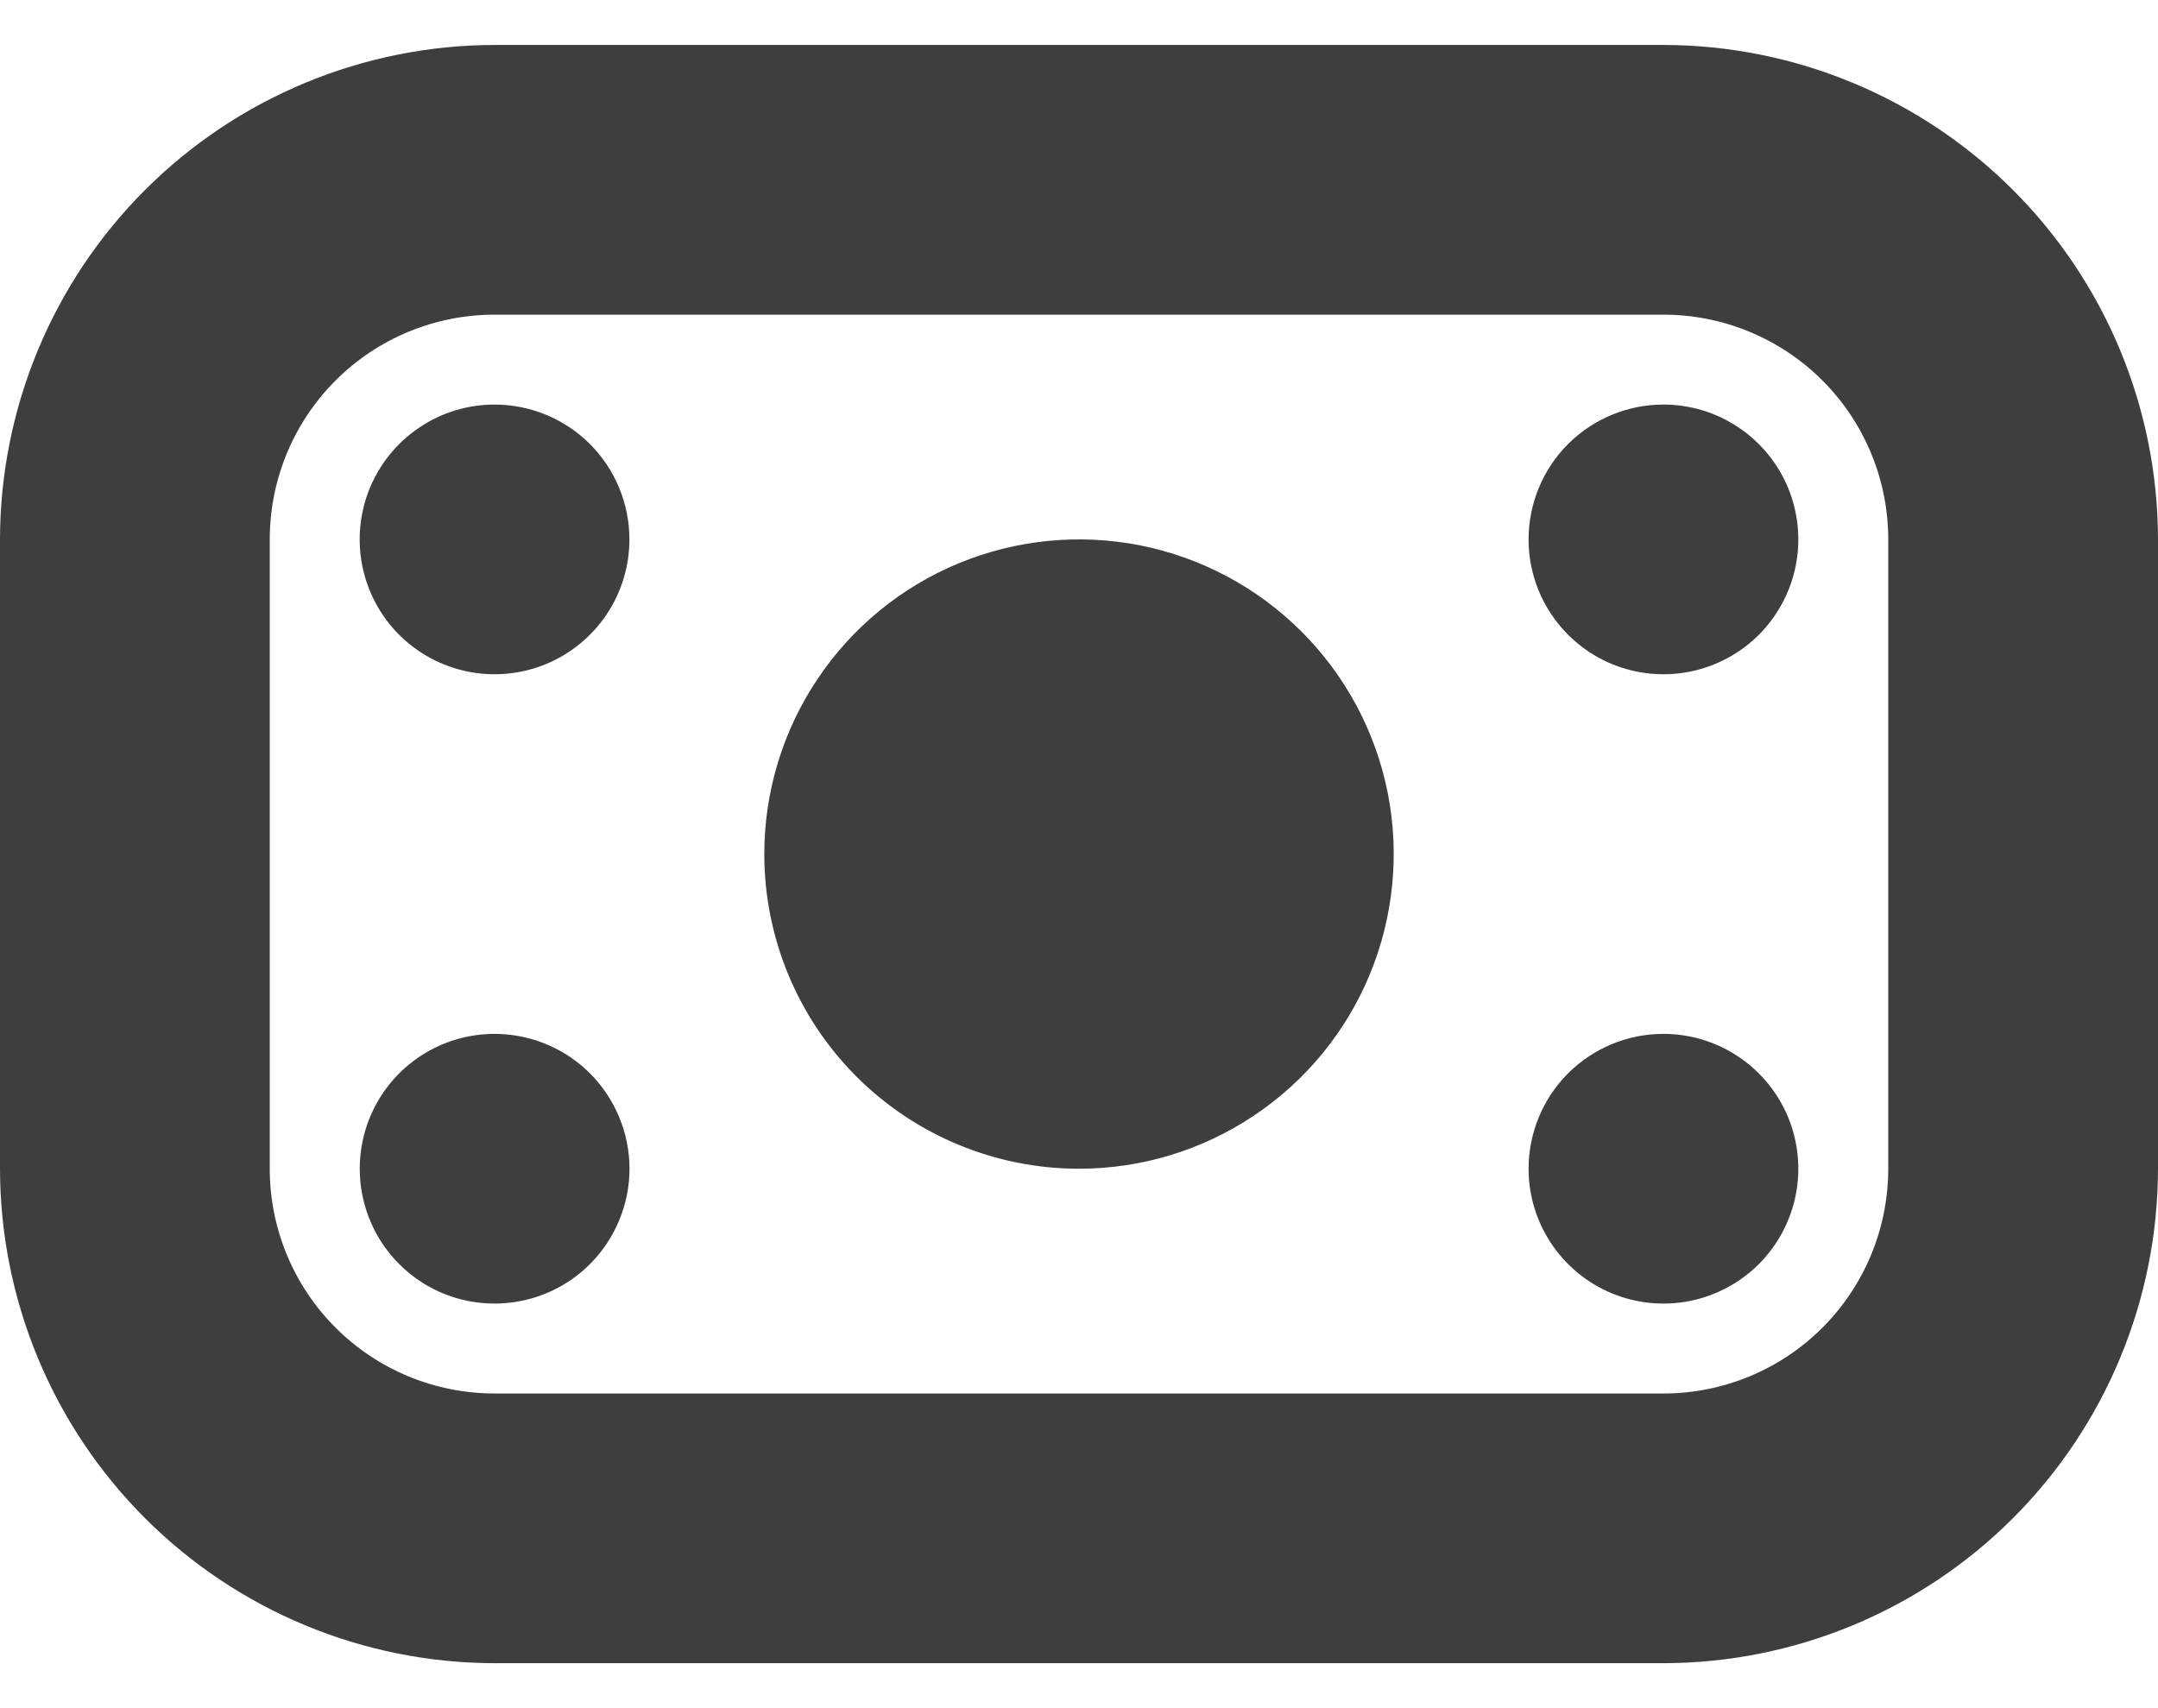 <svg width="24" height="19" viewBox="0 0 24 19" fill="none" xmlns="http://www.w3.org/2000/svg">
<path d="M18.5 18.5H5.5C4.042 18.498 2.644 17.918 1.613 16.887C0.582 15.856 0.002 14.458 0 13L0 6C0.002 4.542 0.582 3.144 1.613 2.113C2.644 1.082 4.042 0.502 5.5 0.5H18.5C19.958 0.502 21.356 1.082 22.387 2.113C23.418 3.144 23.998 4.542 24 6V13C23.998 14.458 23.418 15.856 22.387 16.887C21.356 17.918 19.958 18.498 18.5 18.5ZM5.5 3.5C4.837 3.5 4.201 3.763 3.732 4.232C3.263 4.701 3 5.337 3 6V13C3 13.663 3.263 14.299 3.732 14.768C4.201 15.237 4.837 15.5 5.5 15.5H18.5C19.163 15.5 19.799 15.237 20.268 14.768C20.737 14.299 21 13.663 21 13V6C21 5.337 20.737 4.701 20.268 4.232C19.799 3.763 19.163 3.5 18.5 3.5H5.5ZM5.5 4.5C5.203 4.5 4.913 4.588 4.667 4.753C4.42 4.918 4.228 5.152 4.114 5.426C4.001 5.7 3.971 6.002 4.029 6.293C4.087 6.584 4.23 6.851 4.439 7.061C4.649 7.27 4.916 7.413 5.207 7.471C5.498 7.529 5.8 7.499 6.074 7.386C6.348 7.272 6.582 7.08 6.747 6.833C6.912 6.587 7 6.297 7 6C7 5.602 6.842 5.221 6.561 4.939C6.279 4.658 5.898 4.5 5.5 4.5ZM17 6C17 6.297 17.088 6.587 17.253 6.833C17.418 7.08 17.652 7.272 17.926 7.386C18.2 7.499 18.502 7.529 18.793 7.471C19.084 7.413 19.351 7.27 19.561 7.061C19.77 6.851 19.913 6.584 19.971 6.293C20.029 6.002 19.999 5.7 19.886 5.426C19.772 5.152 19.58 4.918 19.333 4.753C19.087 4.588 18.797 4.5 18.5 4.5C18.102 4.5 17.721 4.658 17.439 4.939C17.158 5.221 17 5.602 17 6ZM6.561 11.939C6.351 11.729 6.084 11.587 5.793 11.529C5.502 11.471 5.2 11.501 4.926 11.614C4.652 11.728 4.418 11.92 4.253 12.167C4.089 12.413 4.001 12.703 4.001 13C4.001 13.297 4.089 13.587 4.253 13.833C4.418 14.08 4.652 14.272 4.926 14.386C5.2 14.499 5.502 14.529 5.793 14.471C6.084 14.413 6.351 14.271 6.561 14.061C6.7 13.922 6.811 13.756 6.886 13.574C6.962 13.392 7.001 13.197 7.001 13C7.001 12.803 6.962 12.608 6.886 12.426C6.811 12.244 6.7 12.078 6.561 11.939ZM17 13C17 13.297 17.088 13.587 17.253 13.833C17.418 14.08 17.652 14.272 17.926 14.386C18.2 14.499 18.502 14.529 18.793 14.471C19.084 14.413 19.351 14.27 19.561 14.061C19.77 13.851 19.913 13.584 19.971 13.293C20.029 13.002 19.999 12.7 19.886 12.426C19.772 12.152 19.58 11.918 19.333 11.753C19.087 11.588 18.797 11.5 18.5 11.5C18.102 11.5 17.721 11.658 17.439 11.939C17.158 12.221 17 12.602 17 13ZM8.5 9.5C8.5 8.808 8.705 8.131 9.09 7.556C9.474 6.98 10.021 6.531 10.661 6.266C11.3 6.002 12.004 5.932 12.683 6.067C13.362 6.202 13.985 6.536 14.475 7.025C14.964 7.515 15.298 8.138 15.433 8.817C15.568 9.496 15.498 10.2 15.234 10.839C14.969 11.479 14.52 12.026 13.944 12.41C13.369 12.795 12.692 13 12 13C11.072 13 10.181 12.631 9.525 11.975C8.869 11.319 8.5 10.428 8.5 9.5Z" fill="#3E3E3E"/>
</svg>
